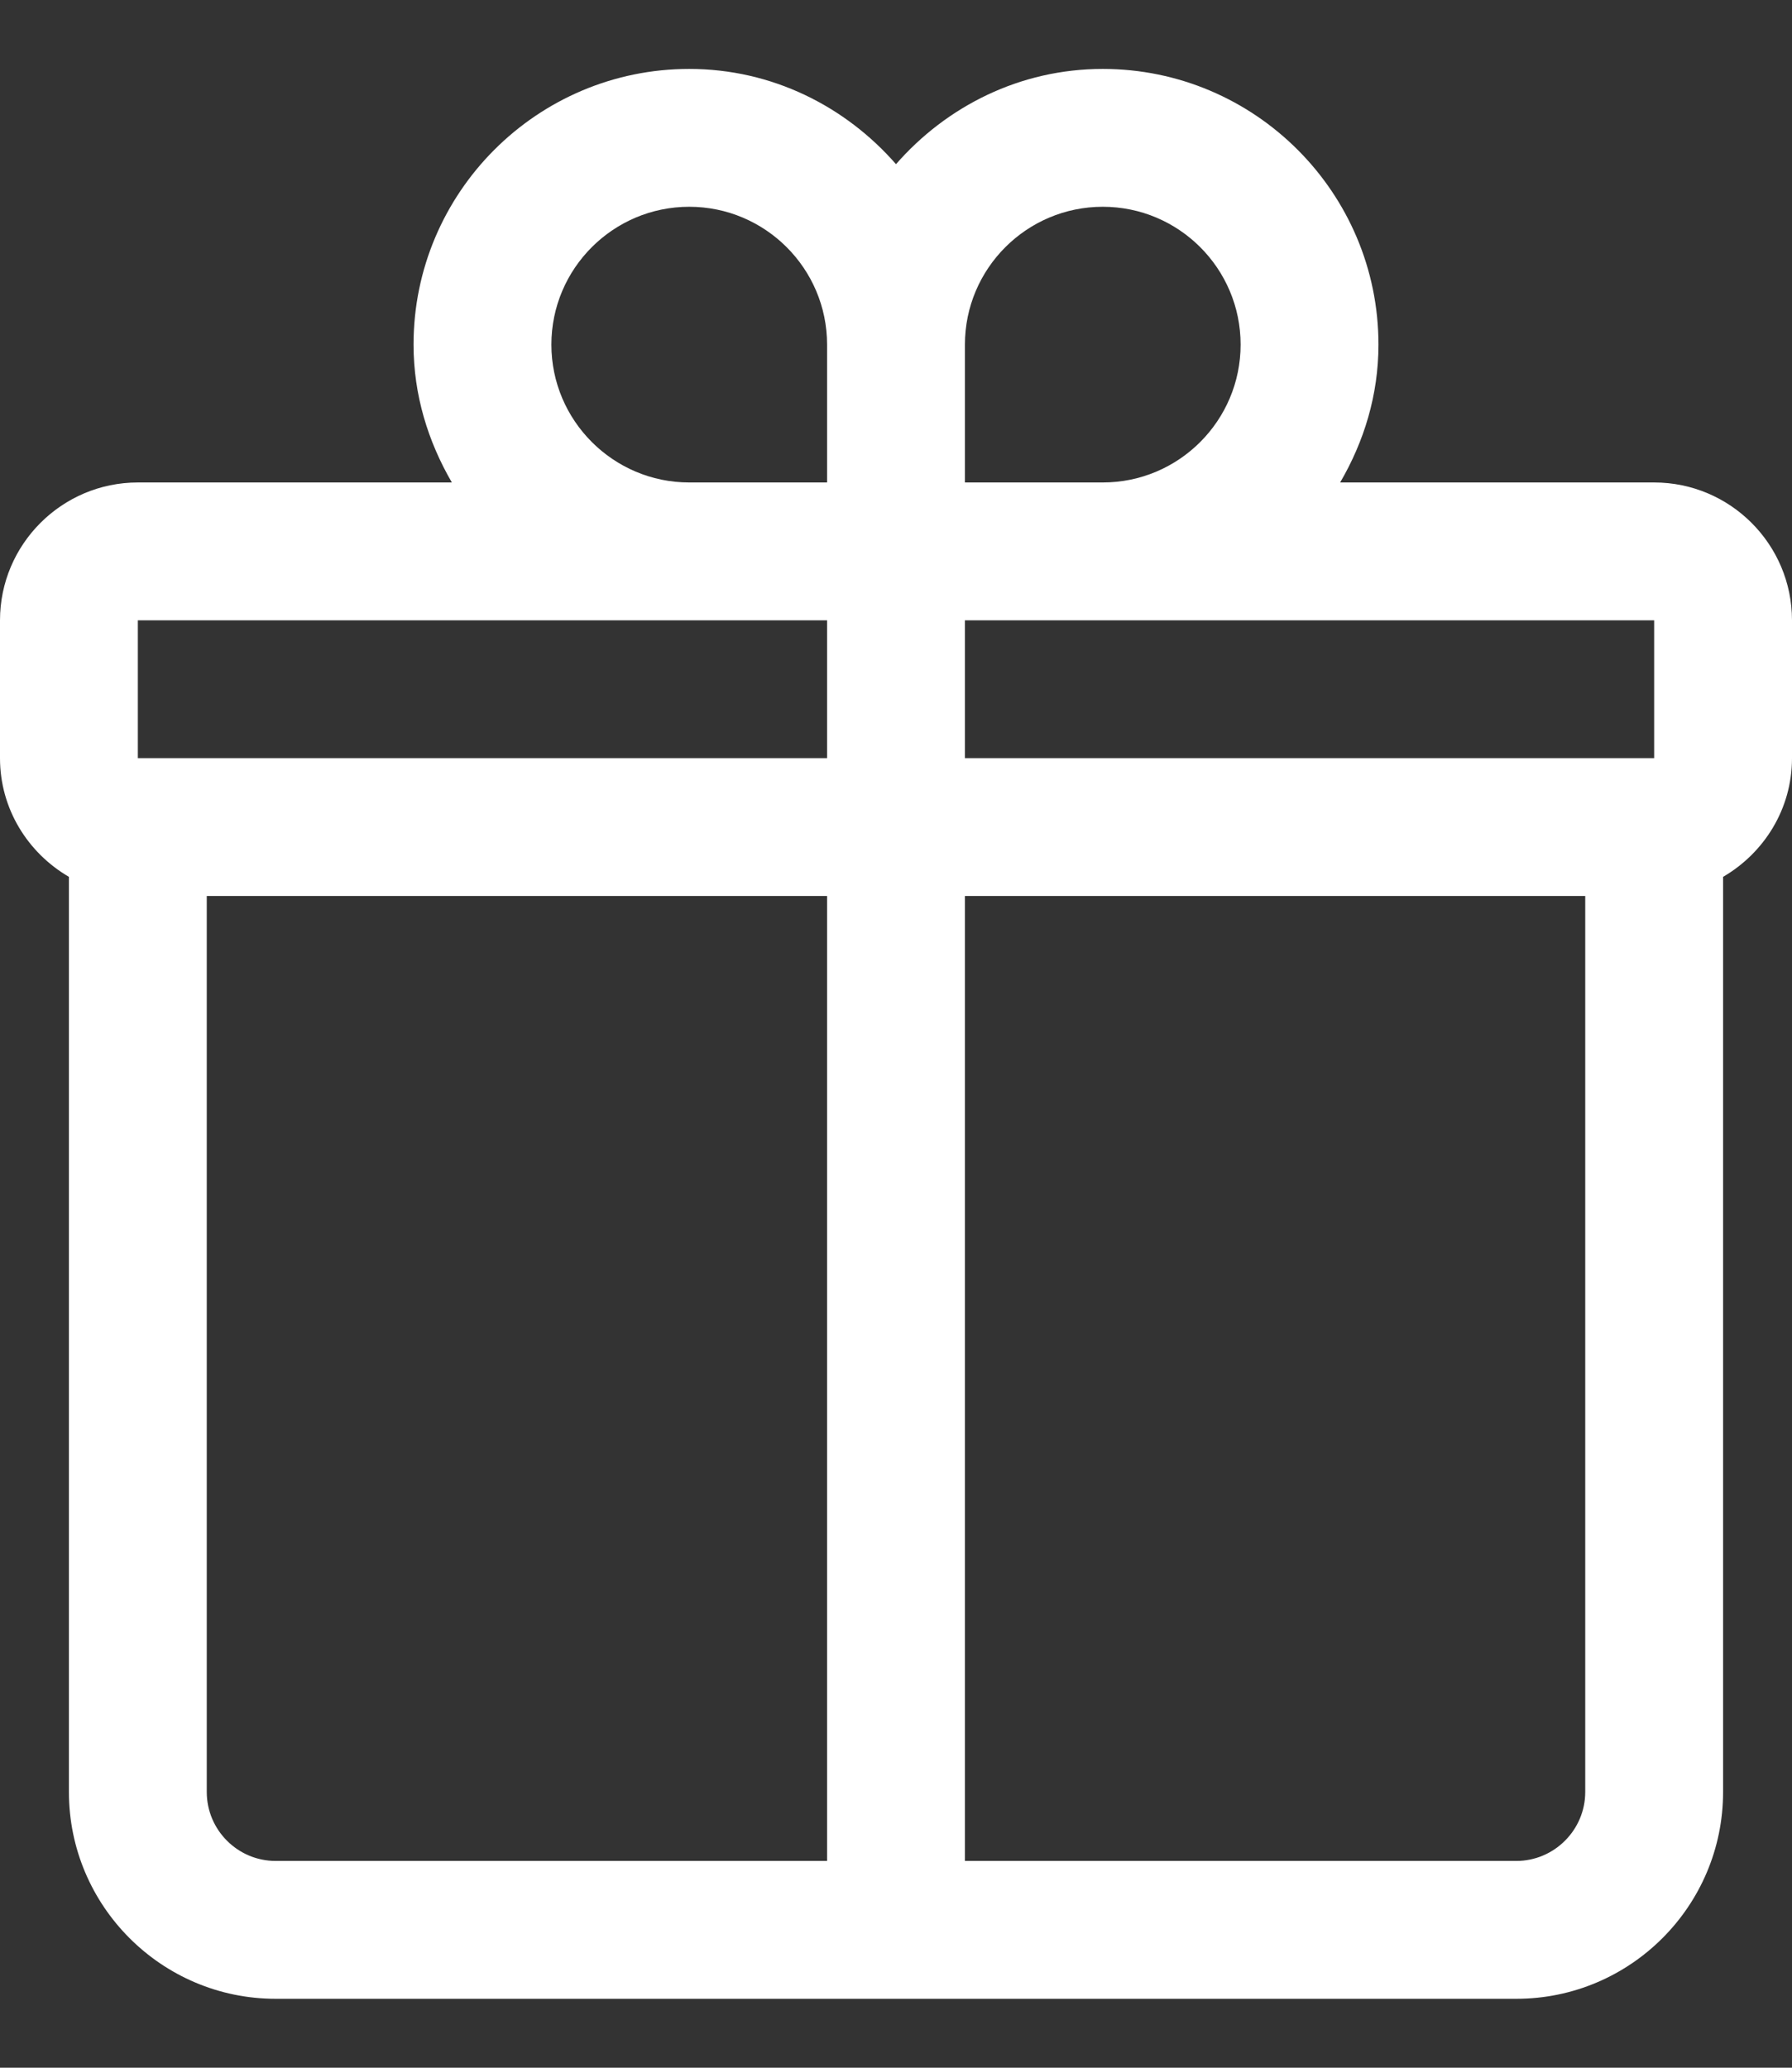<svg width="13" height="15" viewBox="0 0 13 15" fill="none" xmlns="http://www.w3.org/2000/svg">
<rect x="0" y="0" width="13" height="15" fill="#333333" stroke="none"/>
<g clip-path="url(#clip0_105_680)">
<path d="M12 3.5H9.722C9.895 3.204 10 2.866 10 2.5C10 1.397 9.103 0.5 8 0.5C7.4 0.5 6.867 0.771 6.5 1.191C6.133 0.771 5.6 0.5 5 0.5C3.897 0.5 3 1.397 3 2.5C3 2.866 3.106 3.204 3.278 3.5H1C0.449 3.5 0 3.949 0 4.5V5.5C0 5.869 0.203 6.188 0.5 6.361V13C0.5 13.827 1.173 14.5 2 14.5H11C11.827 14.5 12.5 13.827 12.5 13V6.361C12.797 6.188 13 5.869 13 5.5V4.5C13 3.949 12.552 3.5 12 3.5ZM7 2.5C7 1.948 7.449 1.5 8 1.5C8.552 1.5 9 1.948 9 2.5C9 3.051 8.552 3.5 8 3.5H7V2.5ZM4 2.5C4 1.948 4.449 1.5 5 1.5C5.551 1.5 6 1.948 6 2.5V3.5H5C4.449 3.5 4 3.051 4 2.5ZM6 13.5H2C1.724 13.5 1.5 13.275 1.5 13V6.5H6V13.5ZM6 5.5H1V4.5H6V5.5ZM11.5 13C11.5 13.275 11.275 13.5 11 13.5H7V6.5H11.5V13ZM7 5.5V4.5H12V5.5H7Z" fill="white"/>
</g>
<defs>
<clipPath id="clip0_105_680">
<rect width="13" height="15" fill="white"/>
</clipPath>
</defs>
</svg>
